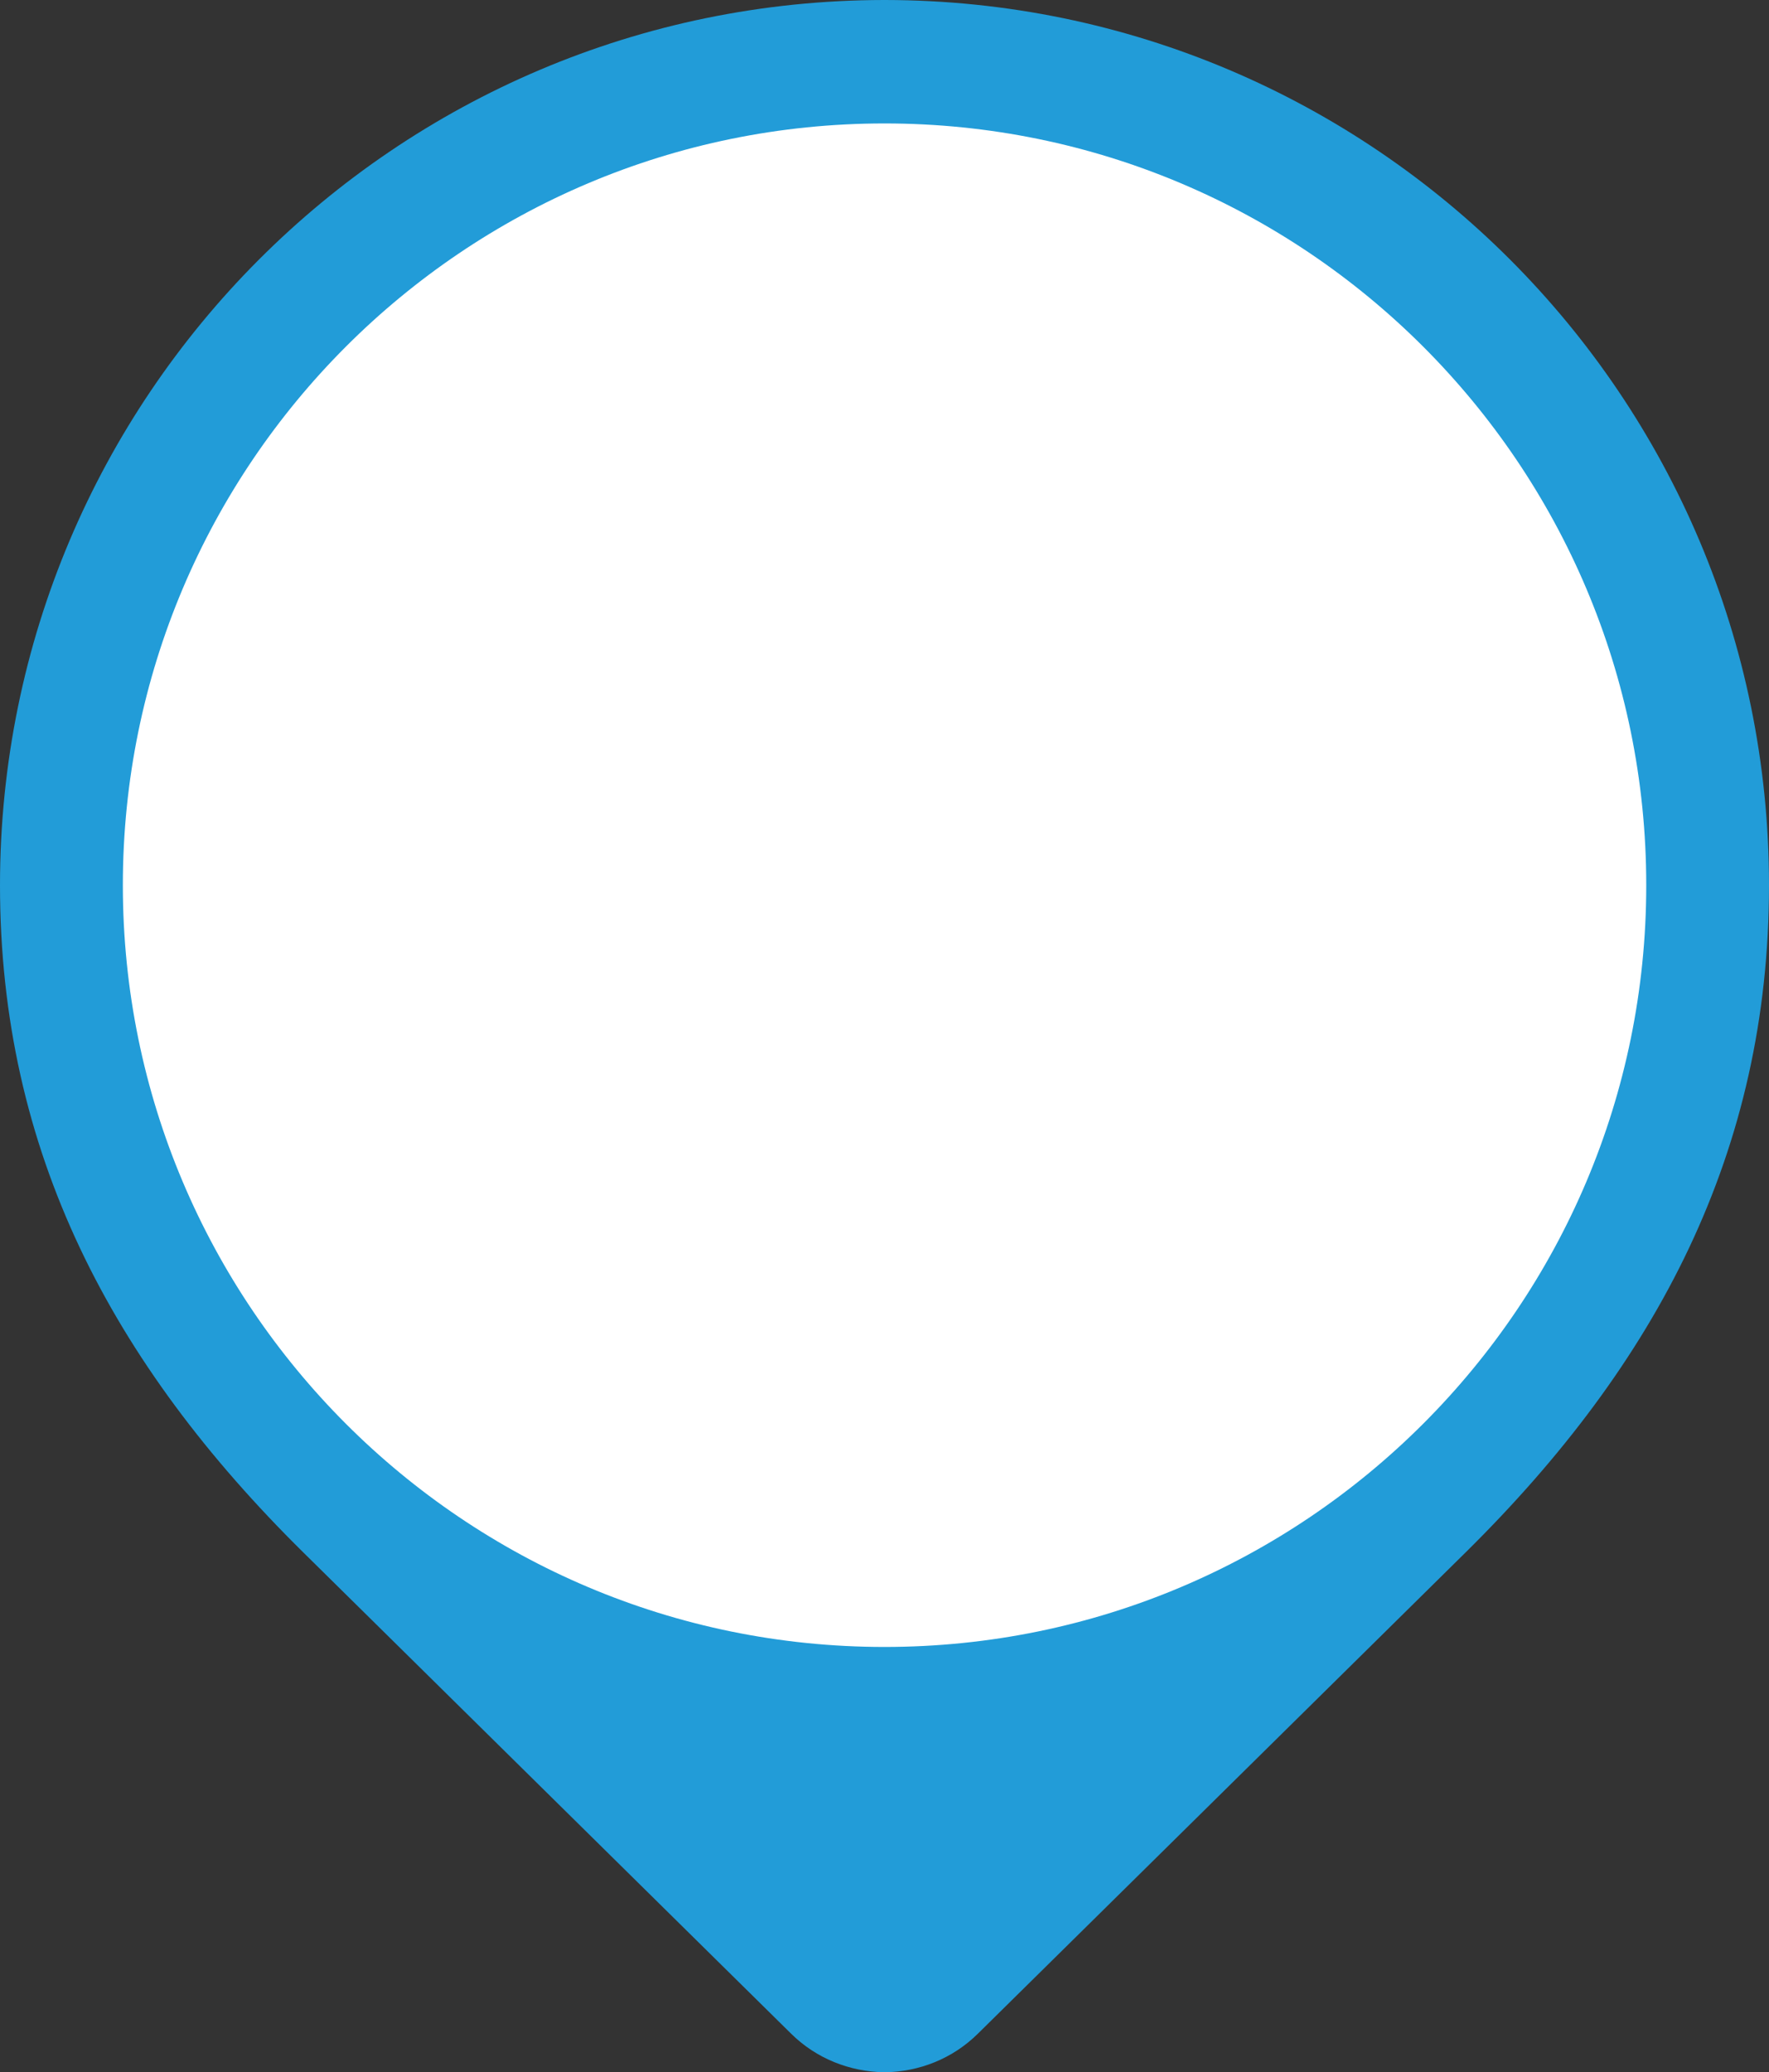 <?xml version="1.0" encoding="utf-8"?>
<!-- Generator: Adobe Illustrator 15.1.0, SVG Export Plug-In . SVG Version: 6.00 Build 0)  -->
<!DOCTYPE svg PUBLIC "-//W3C//DTD SVG 1.1//EN" "http://www.w3.org/Graphics/SVG/1.1/DTD/svg11.dtd">
<svg version="1.1" id="Layer_1" xmlns="http://www.w3.org/2000/svg" xmlns:xlink="http://www.w3.org/1999/xlink" x="0px" y="0px"
	 width="18px" height="21.083px" viewBox="0 0 18 21.083" enable-background="new 0 0 18 21.083" xml:space="preserve">
<rect x="0" y="0" width="18" height="21.083" fill="#333333" stroke="none"/>
<g>
	<path fill="#229CD8" d="M9.007,0L9.007,0H9H8.993C4.025,0.007,0,4.037,0,9.007c0,2.708,1.136,4.863,3.086,6.788
		c2.573,2.538,4.962,4.895,4.962,4.895c0.26,0.258,0.602,0.388,0.945,0.394l0,0c0.002,0,0.004,0,0.007,0s0.005,0,0.007,0l0,0
		c0.344-0.005,0.685-0.136,0.945-0.394c0,0,2.389-2.356,4.962-4.896C16.864,13.869,18,11.714,18,9.006
		C18,4.037,13.975,0.007,9.007,0"/>
	<path fill="#FFFFFF" d="M16.751,9.006c0,4.281-3.471,7.751-7.751,7.751c-4.28,0-7.75-3.47-7.75-7.751c0-4.28,3.471-7.75,7.75-7.75
		C13.28,1.256,16.751,4.726,16.751,9.006"/>
</g>
</svg>
